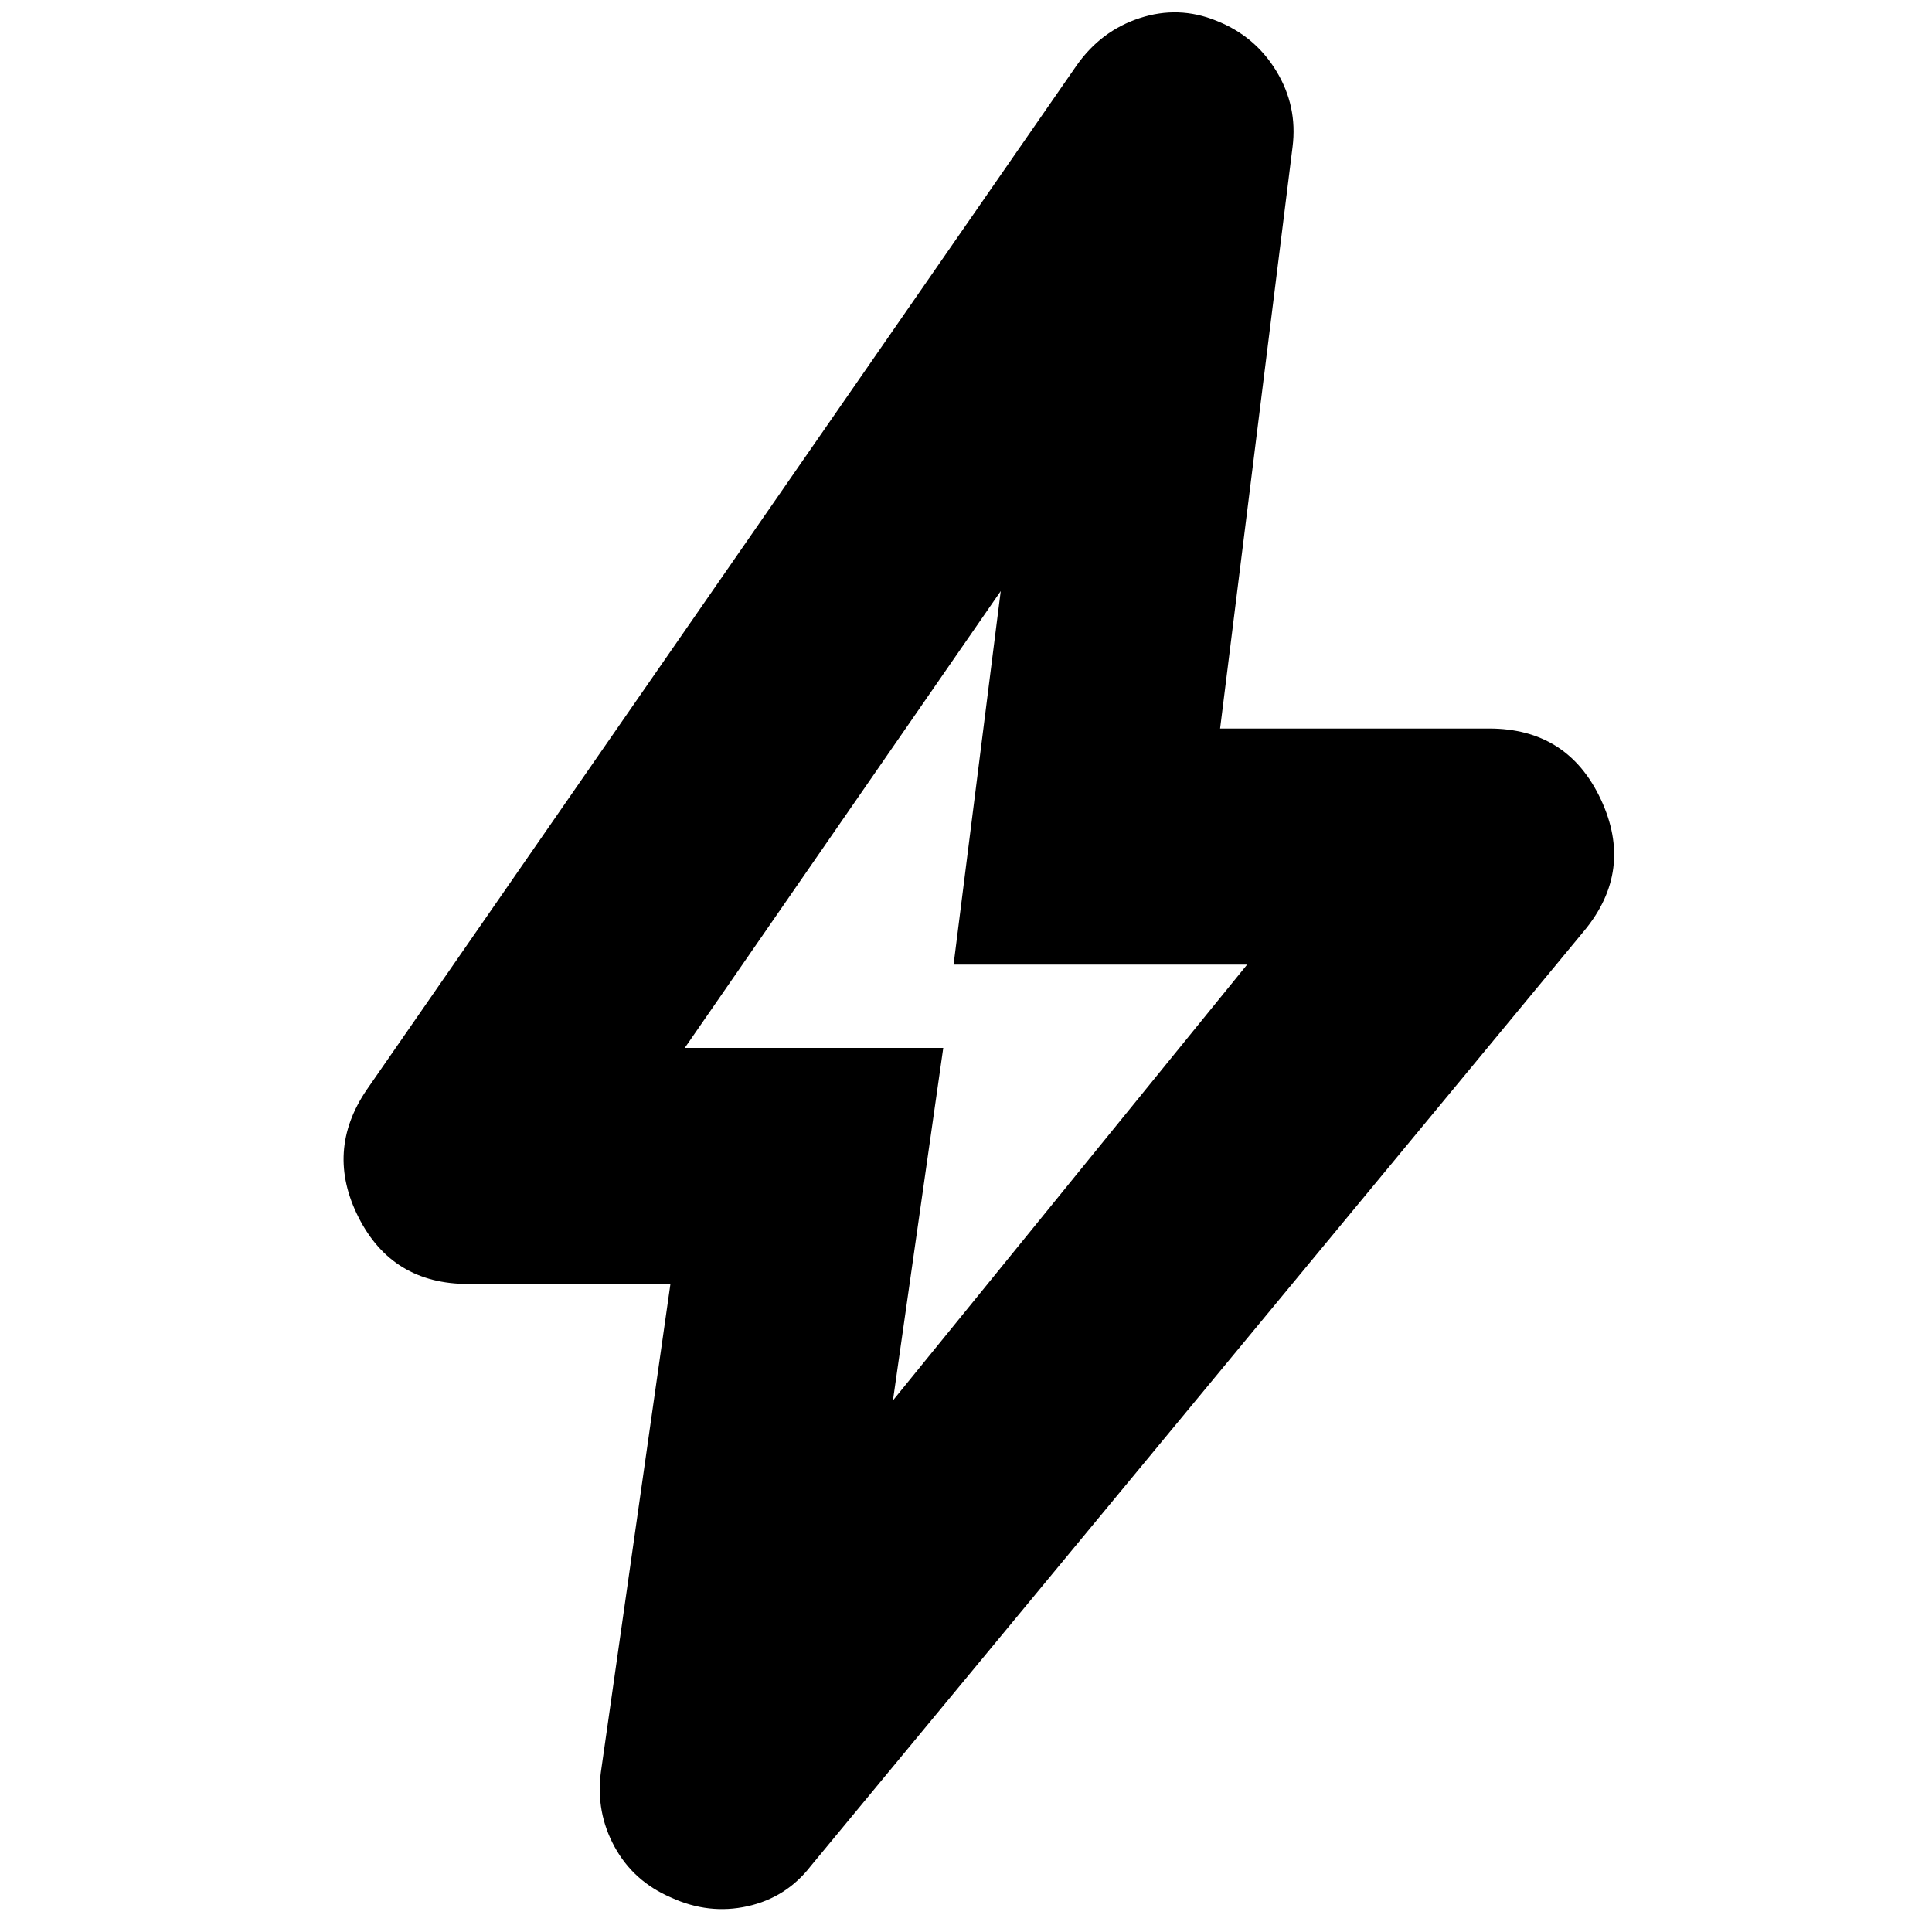 <svg xmlns="http://www.w3.org/2000/svg" height="24" viewBox="0 -960 960 960" width="24"><path d="m443.7-264.13 176-216.57H473.83l23.43-185.6-157 227H468.7l-25 175.17ZM333.13-322H232.61q-37.65 0-54.41-33.02-16.77-33.02 4.06-63.55l352.7-508.91q12.13-17.26 31.39-23.54 19.26-6.29 37.95 1.28 19.27 7.56 29.9 25.04 10.63 17.48 8.06 37.74l-36 288.96h133.65q39.09 0 55.57 35.3 16.48 35.31-8.35 65.27L402.87-32.78q-12.13 15.69-31.39 19.98-19.26 4.28-37.96-4.29-18.69-8-28.11-25.19-9.41-17.2-6.85-37.02L333.13-322ZM479.7-464.87Z"/></svg>